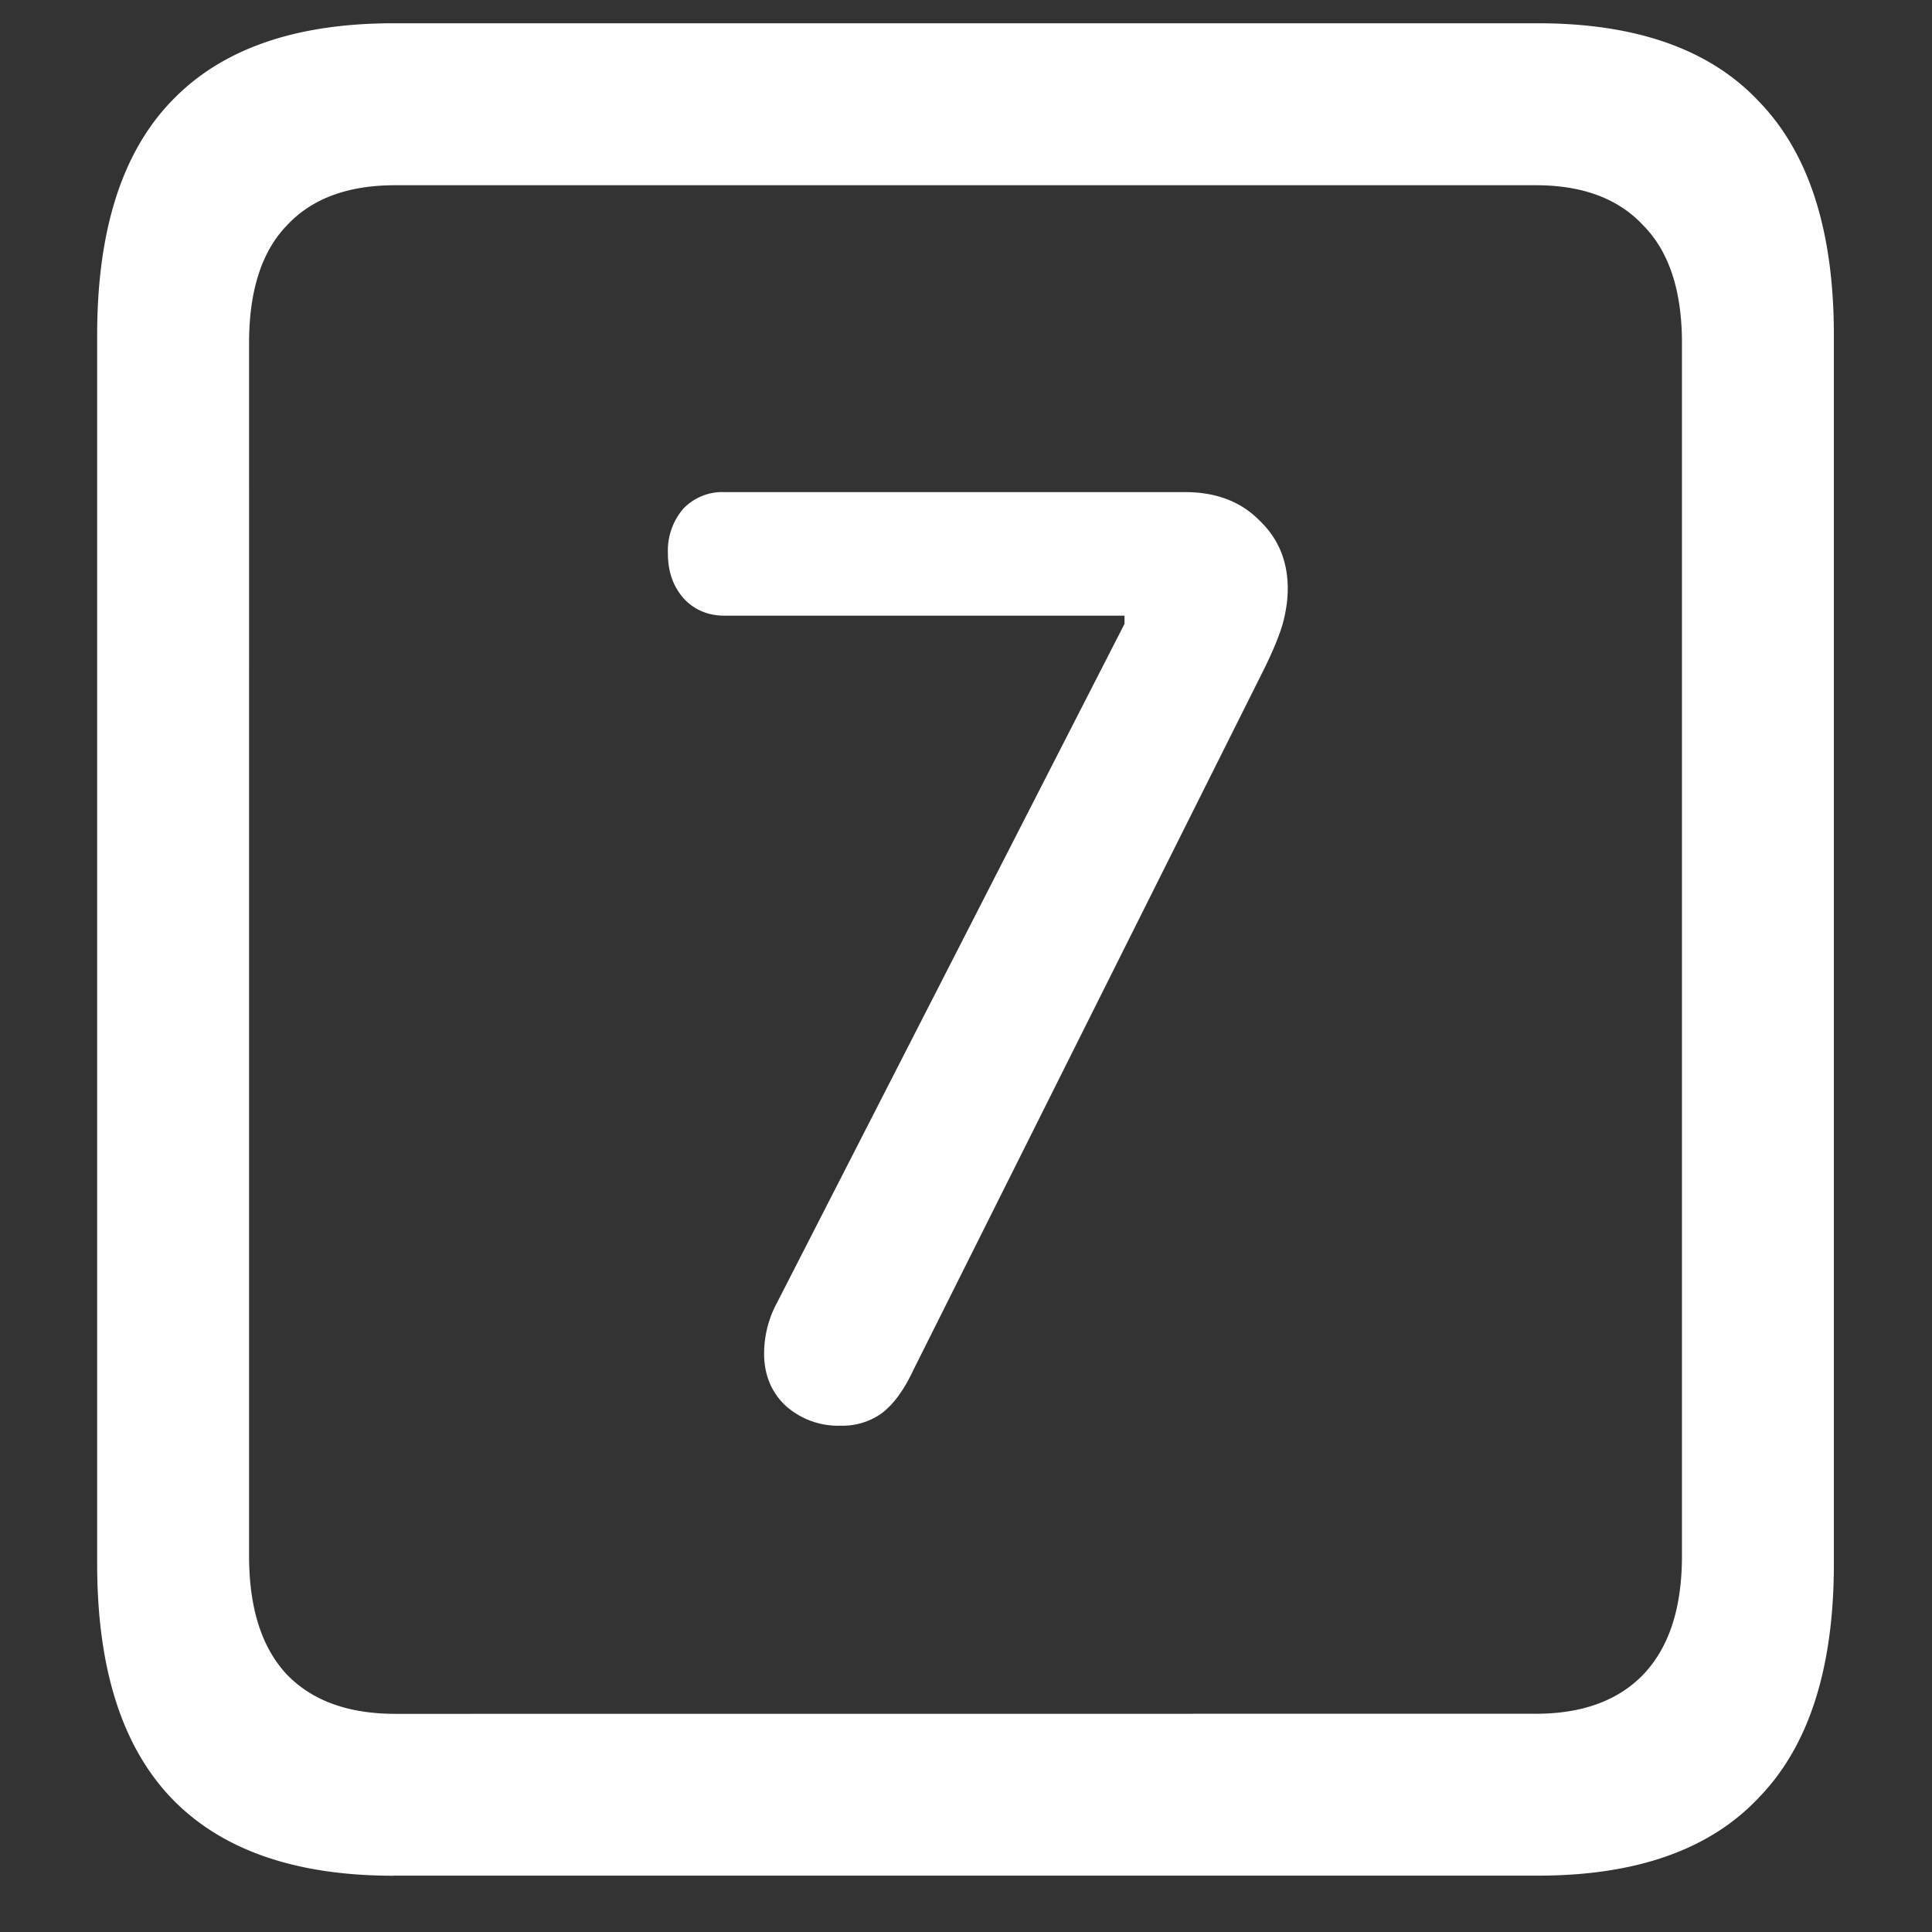 <svg xmlns="http://www.w3.org/2000/svg" width="24" height="24"><rect width="100%" height="100%" fill="#333333" stroke="none"/><path style="stroke:none;fill-rule:nonzero;fill:#fff;fill-opacity:1" d="M4.887 23.3h14.215c1.226 0 2.144-.323 2.753-.976.618-.64.926-1.605.926-2.898V4.164c0-1.293-.308-2.258-.926-2.898-.609-.653-1.527-.977-2.753-.977H4.887c-1.227 0-2.149.324-2.766.977-.61.64-.914 1.605-.914 2.898v15.262c0 1.293.305 2.258.914 2.902.617.649 1.54.973 2.766.973Zm.023-2.01c-.586 0-1.035-.165-1.348-.49-.312-.335-.468-.823-.468-1.476V4.262c0-.649.156-1.137.469-1.461.312-.336.761-.5 1.347-.5h14.168c.578 0 1.024.164 1.336.5.32.324.48.812.48 1.46v15.063c0 .653-.16 1.14-.48 1.477-.312.324-.758.488-1.336.488Zm5.52-3.58a.839.839 0 0 0 .515-.148c.149-.109.282-.289.399-.539l4.37-8.734c.11-.226.184-.41.223-.55.04-.15.06-.294.06-.426 0-.344-.118-.625-.352-.848-.235-.238-.543-.352-.926-.352H9a.67.67 0 0 0-.516.211.801.801 0 0 0-.187.551c0 .227.066.414.2.563.132.14.3.21.503.21h4.969v.102l-4.313 8.426a1.332 1.332 0 0 0-.164.637c0 .265.09.484.27.652a.98.98 0 0 0 .668.246Zm0 0"/></svg>